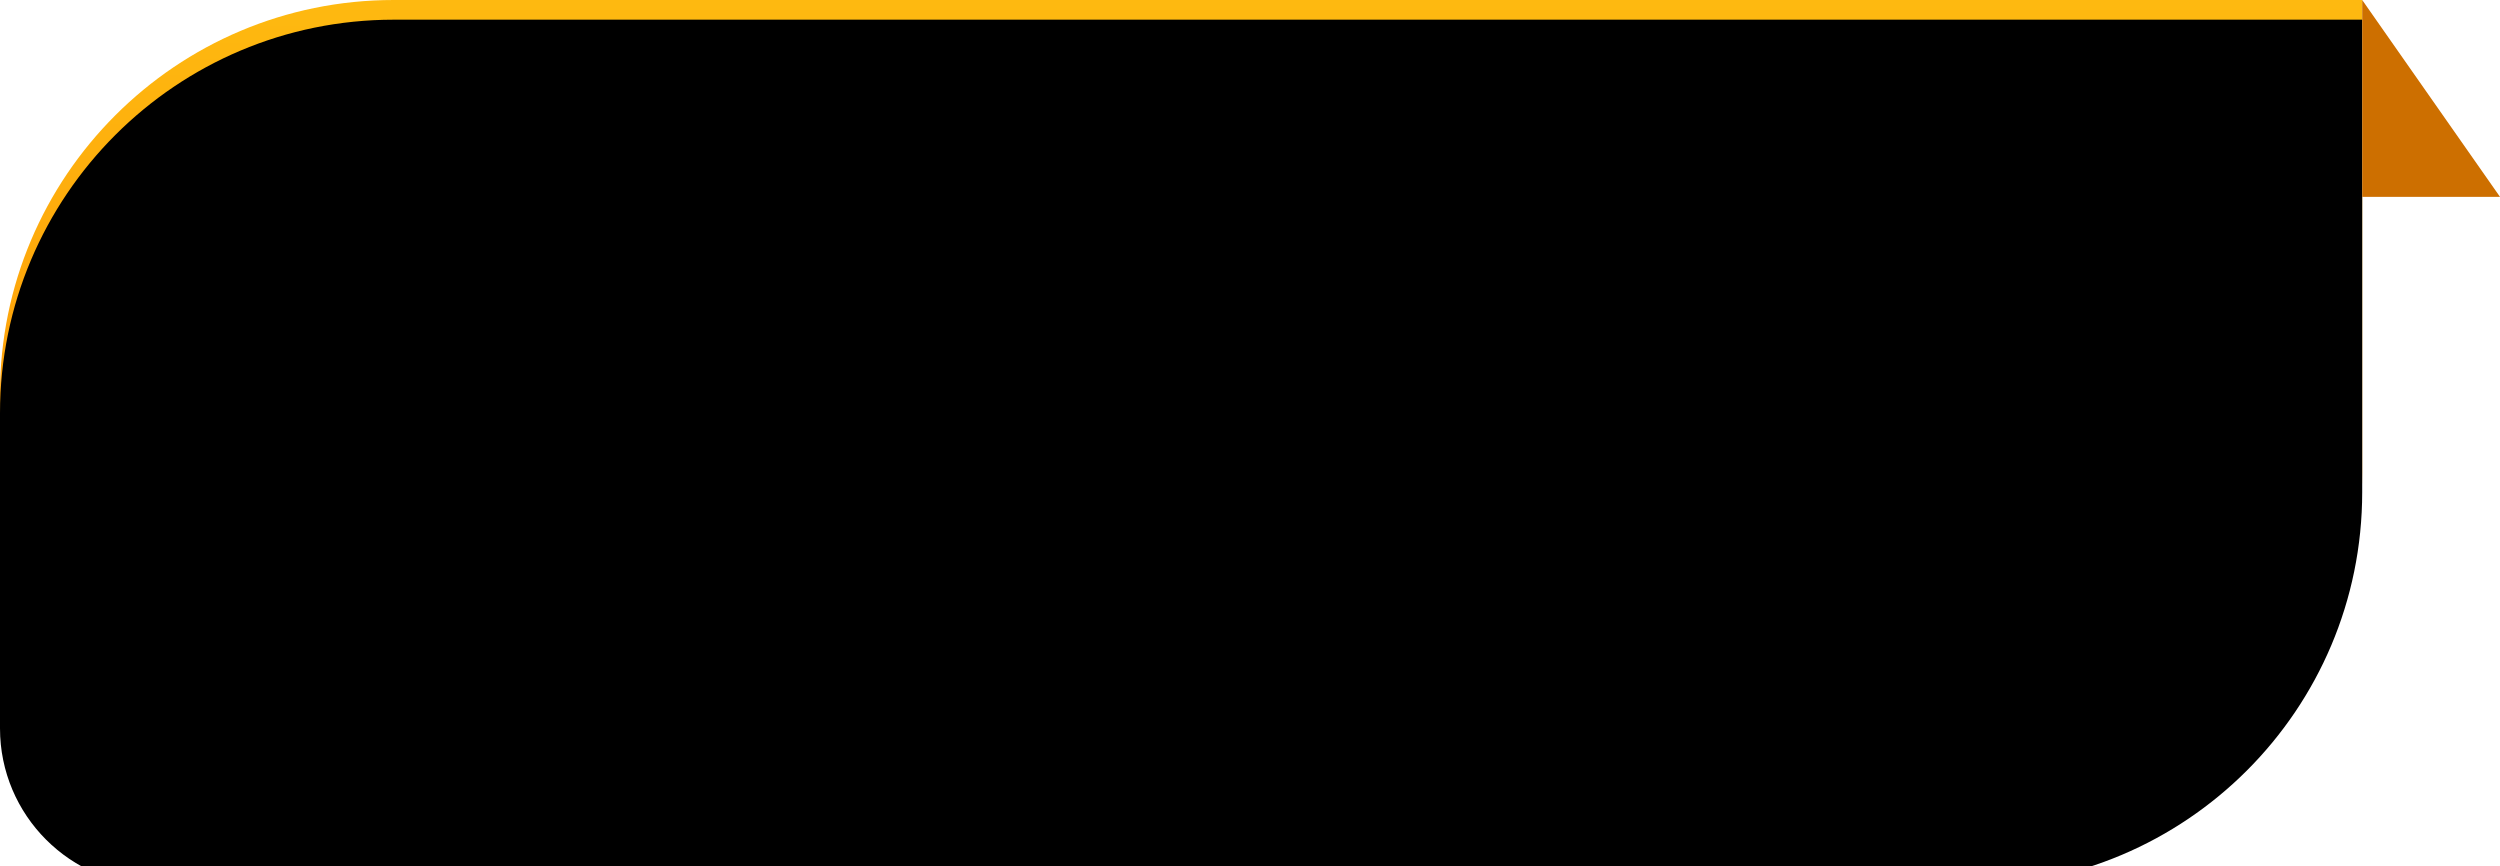 <?xml version="1.0" encoding="UTF-8"?>
<svg width="127px" height="44px" viewBox="0 0 127 44" version="1.1" xmlns="http://www.w3.org/2000/svg" xmlns:xlink="http://www.w3.org/1999/xlink">
    <!-- Generator: Sketch 61.2 (89653) - https://sketch.com -->
    <title>bg_jingbaochaozhi_yellow</title>
    <desc>Created with Sketch.</desc>
    <defs>
        <linearGradient x1="50%" y1="0%" x2="50%" y2="100%" id="linearGradient-1">
            <stop stop-color="#FEB910" offset="0%"></stop>
            <stop stop-color="#FF8400" offset="100%"></stop>
        </linearGradient>
        <path d="M20,0 L120,0 L120,0 L120,24 C120,35.046 111.046,44 100,44 L8,44 C3.582,44 5.41083001e-16,40.418 0,36 L0,20 C-1.3527075e-15,8.954 8.954,2.02906125e-15 20,0 Z" id="path-2"></path>
        <filter x="-0.4%" y="-1.1%" width="100.8%" height="102.3%" filterUnits="objectBoundingBox" id="filter-3">
            <feOffset dx="0" dy="1" in="SourceAlpha" result="shadowOffsetInner1"></feOffset>
            <feComposite in="shadowOffsetInner1" in2="SourceAlpha" operator="arithmetic" k2="-1" k3="1" result="shadowInnerInner1"></feComposite>
            <feColorMatrix values="0 0 0 0 1   0 0 0 0 1   0 0 0 0 1  0 0 0 0.499 0" type="matrix" in="shadowInnerInner1"></feColorMatrix>
        </filter>
    </defs>
    <g id="🔪切图" stroke="none" stroke-width="1" fill="none" fill-rule="evenodd">
        <g id="背景" transform="translate(-110, -1072)">
            <g id="bg_jingbaochaozhi_yellow" transform="translate(110, 1072)">
                <g>
                    <g id="矩形">
                        <use fill="url(#linearGradient-1)" fill-rule="evenodd" xlink:href="#path-2"></use>
                        <use fill="black" fill-opacity="1" filter="url(#filter-3)" xlink:href="#path-2"></use>
                    </g>
                    <polygon id="路径" fill="#CD6F00" points="120 0 127 10 120 10"></polygon>
                </g>
            </g>
        </g>
    </g>
</svg>
